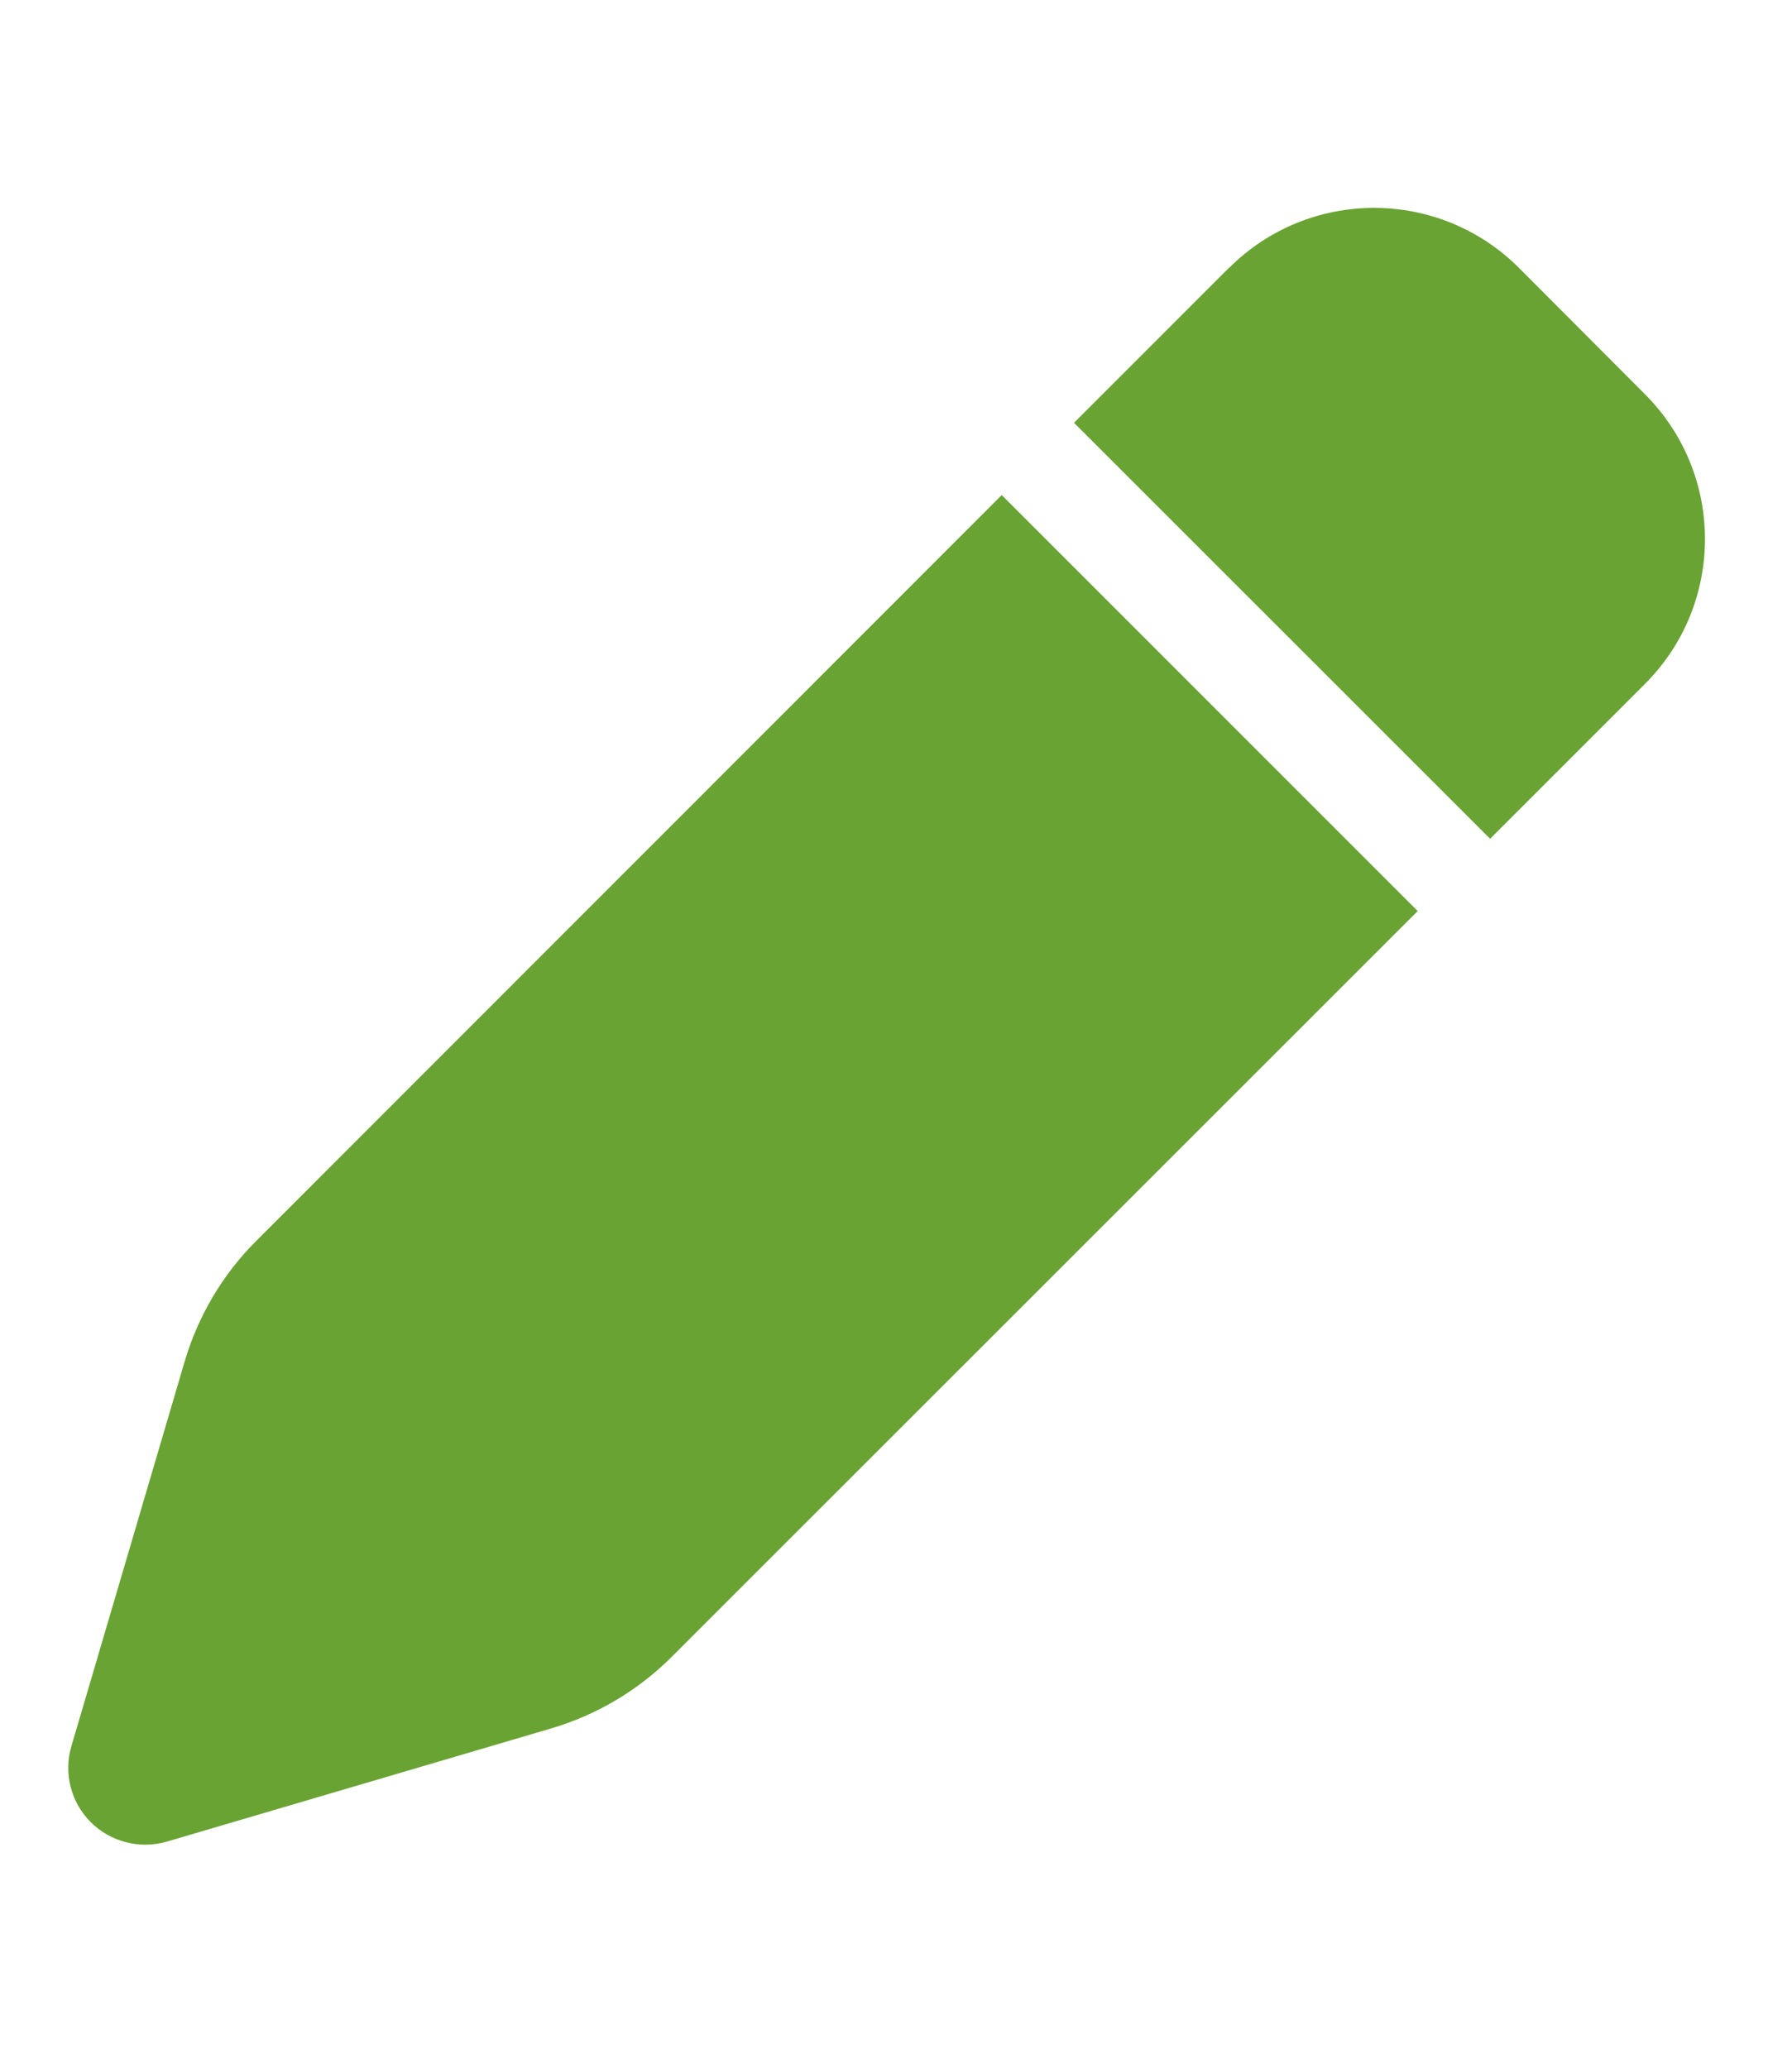 <svg width="13" height="15" viewBox="0 0 15 15" fill="none" xmlns="http://www.w3.org/2000/svg">
<path d="M10.287 1.088L8.99 2.385L12.473 5.867L13.769 4.571C14.439 3.901 14.439 2.816 13.769 2.146L12.714 1.088C12.044 0.419 10.959 0.419 10.289 1.088H10.287ZM8.385 2.99L2.141 9.237C1.863 9.515 1.659 9.861 1.547 10.238L0.598 13.461C0.531 13.688 0.593 13.932 0.759 14.098C0.925 14.264 1.169 14.326 1.394 14.262L4.616 13.313C4.994 13.201 5.339 12.997 5.618 12.719L11.867 6.472L8.385 2.99Z" fill="#69A333"/>
</svg>
